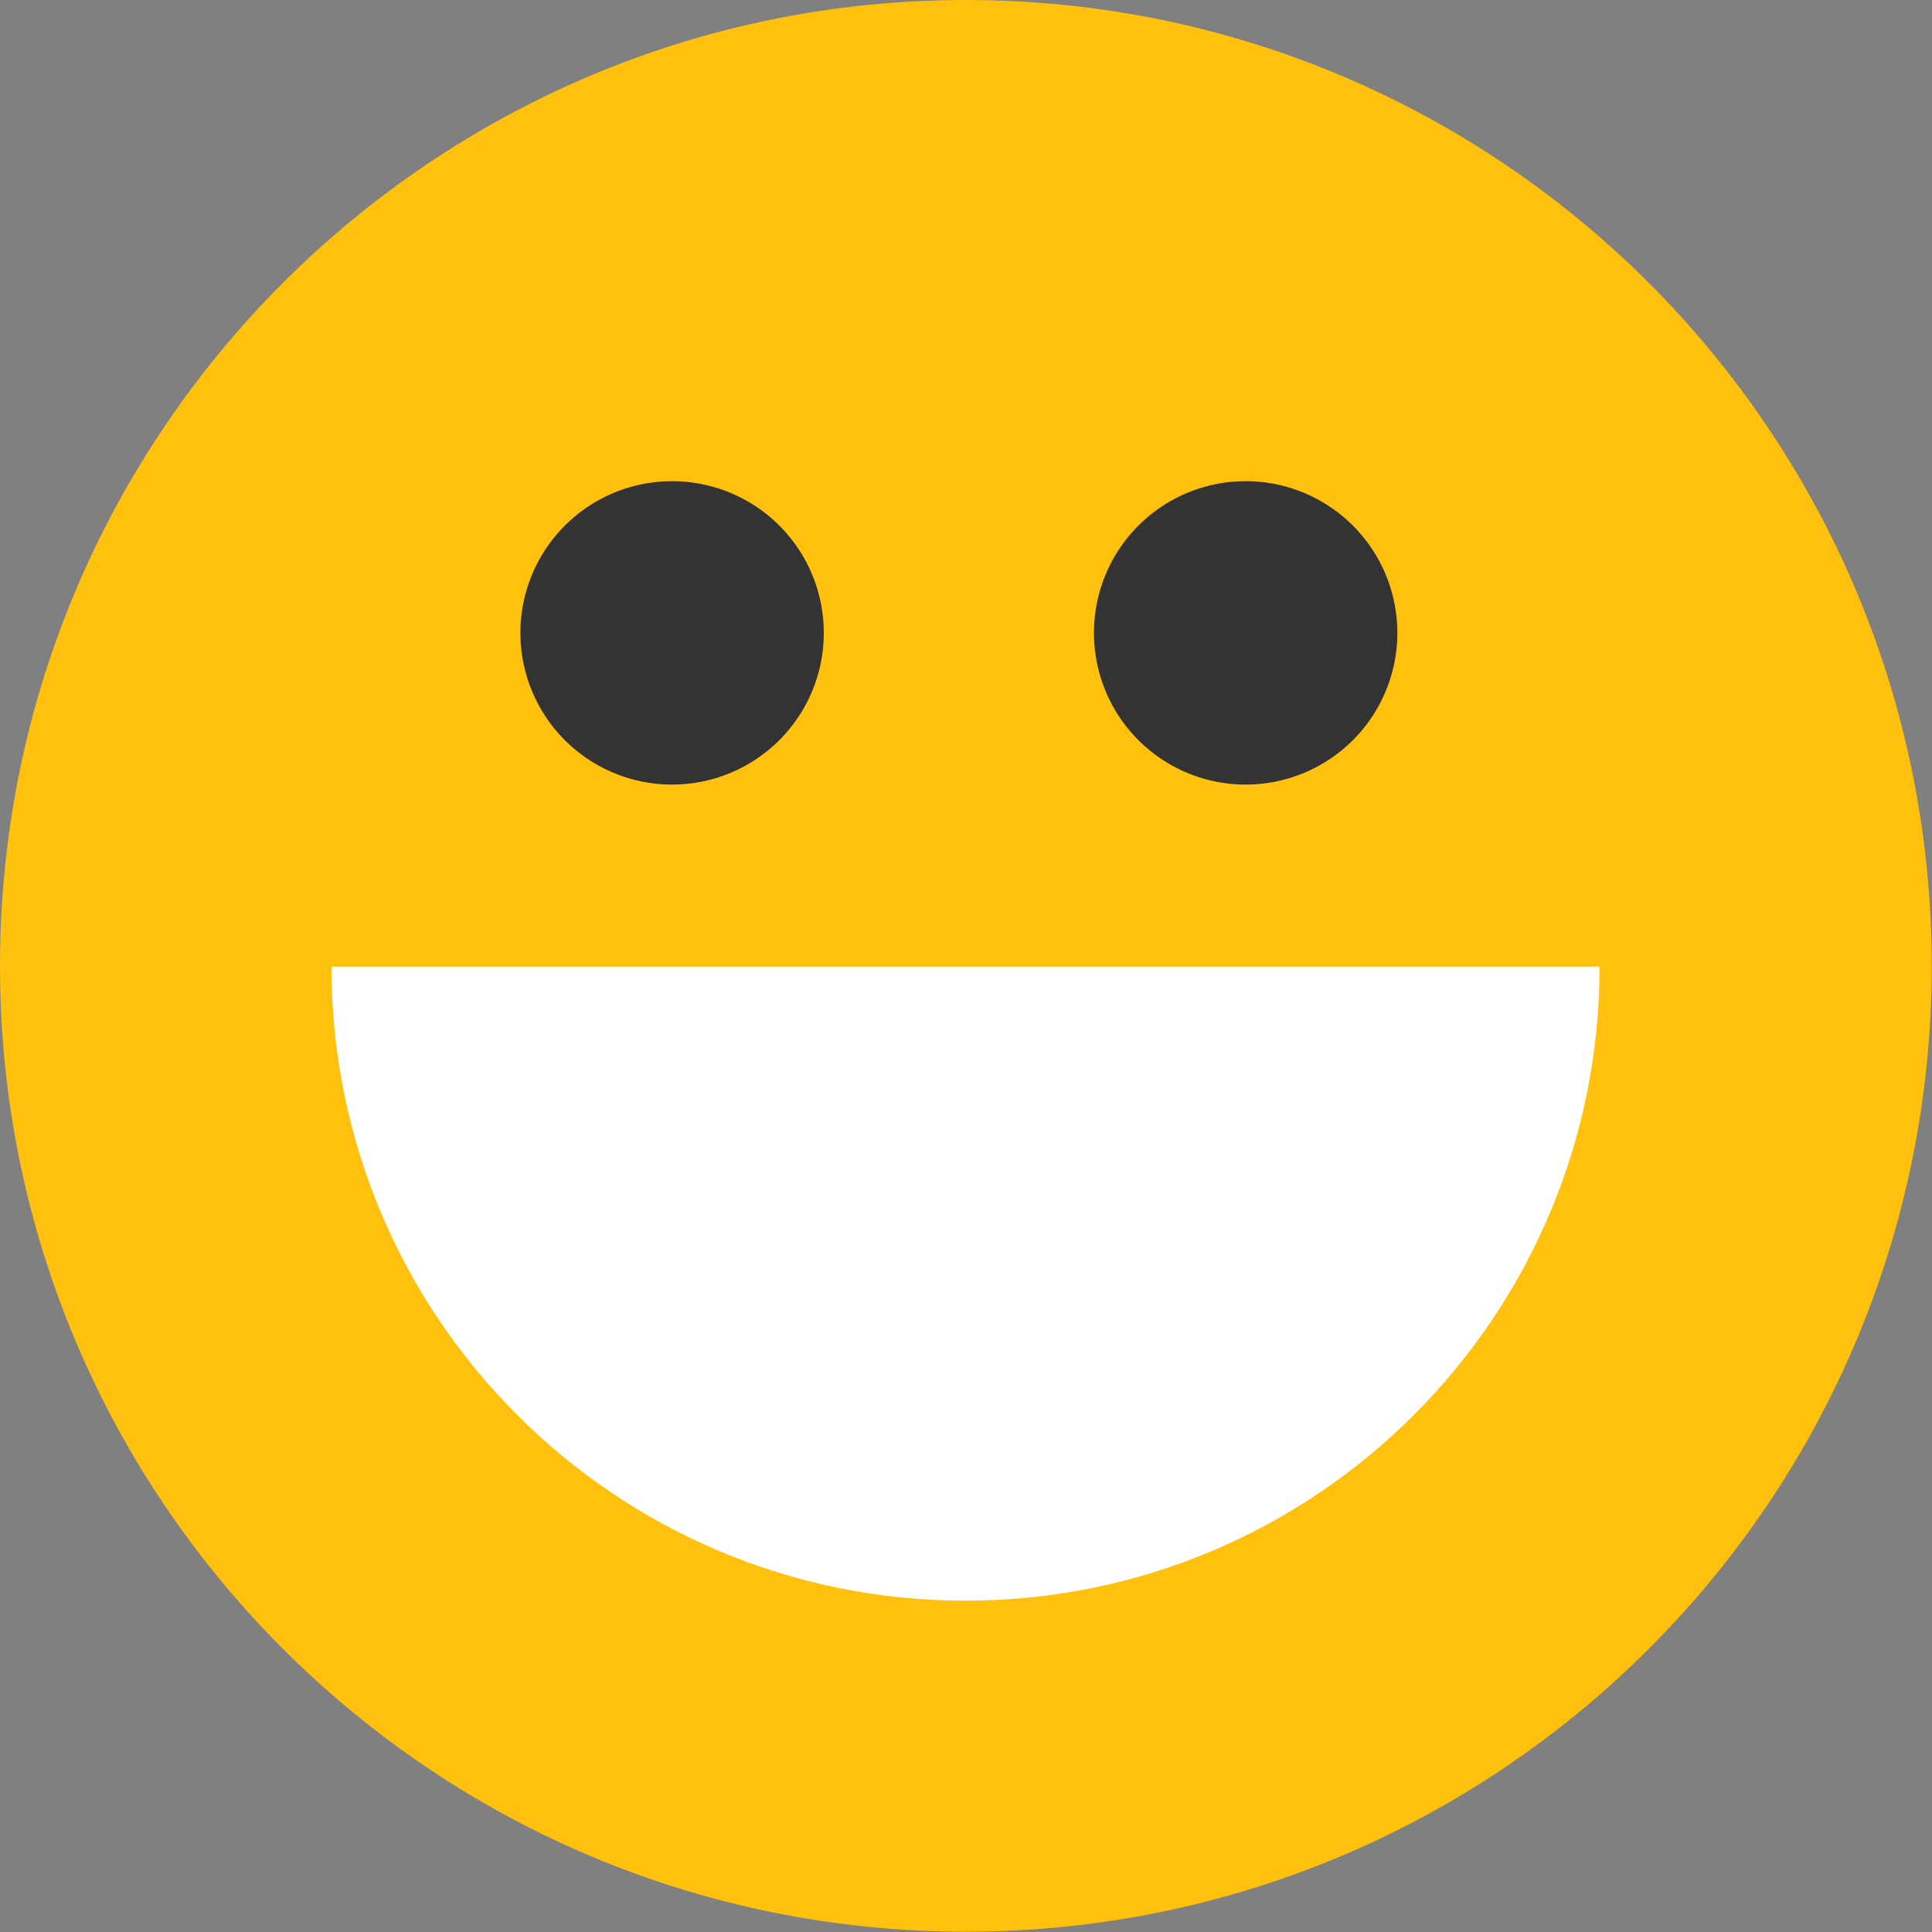 <svg xmlns="http://www.w3.org/2000/svg" width="32" height="32" viewBox="0 0 32 32"><rect x="0" y="0" width="32" height="32" fill="#808080" stroke="none"/><g><g><g><path fill="#ffc10e" d="M15.998 31.995c8.835 0 15.997-7.162 15.997-15.997C31.995 7.162 24.833 0 15.998 0 7.162 0 0 7.162 0 15.998c0 8.835 7.162 15.997 15.998 15.997z"/></g><g><path fill="#fff" d="M26.494 16.01c0 5.8-4.702 10.502-10.502 10.502-5.8 0-10.502-4.702-10.502-10.502h21.004z"/></g><g><g><path fill="#333" d="M11.132 12.995a2.512 2.512 0 1 0 0-5.025 2.512 2.512 0 0 0 0 5.025z"/></g><g><path fill="#333" d="M20.632 12.995a2.512 2.512 0 1 0 0-5.025 2.512 2.512 0 0 0 0 5.025z"/></g></g></g></g></svg>